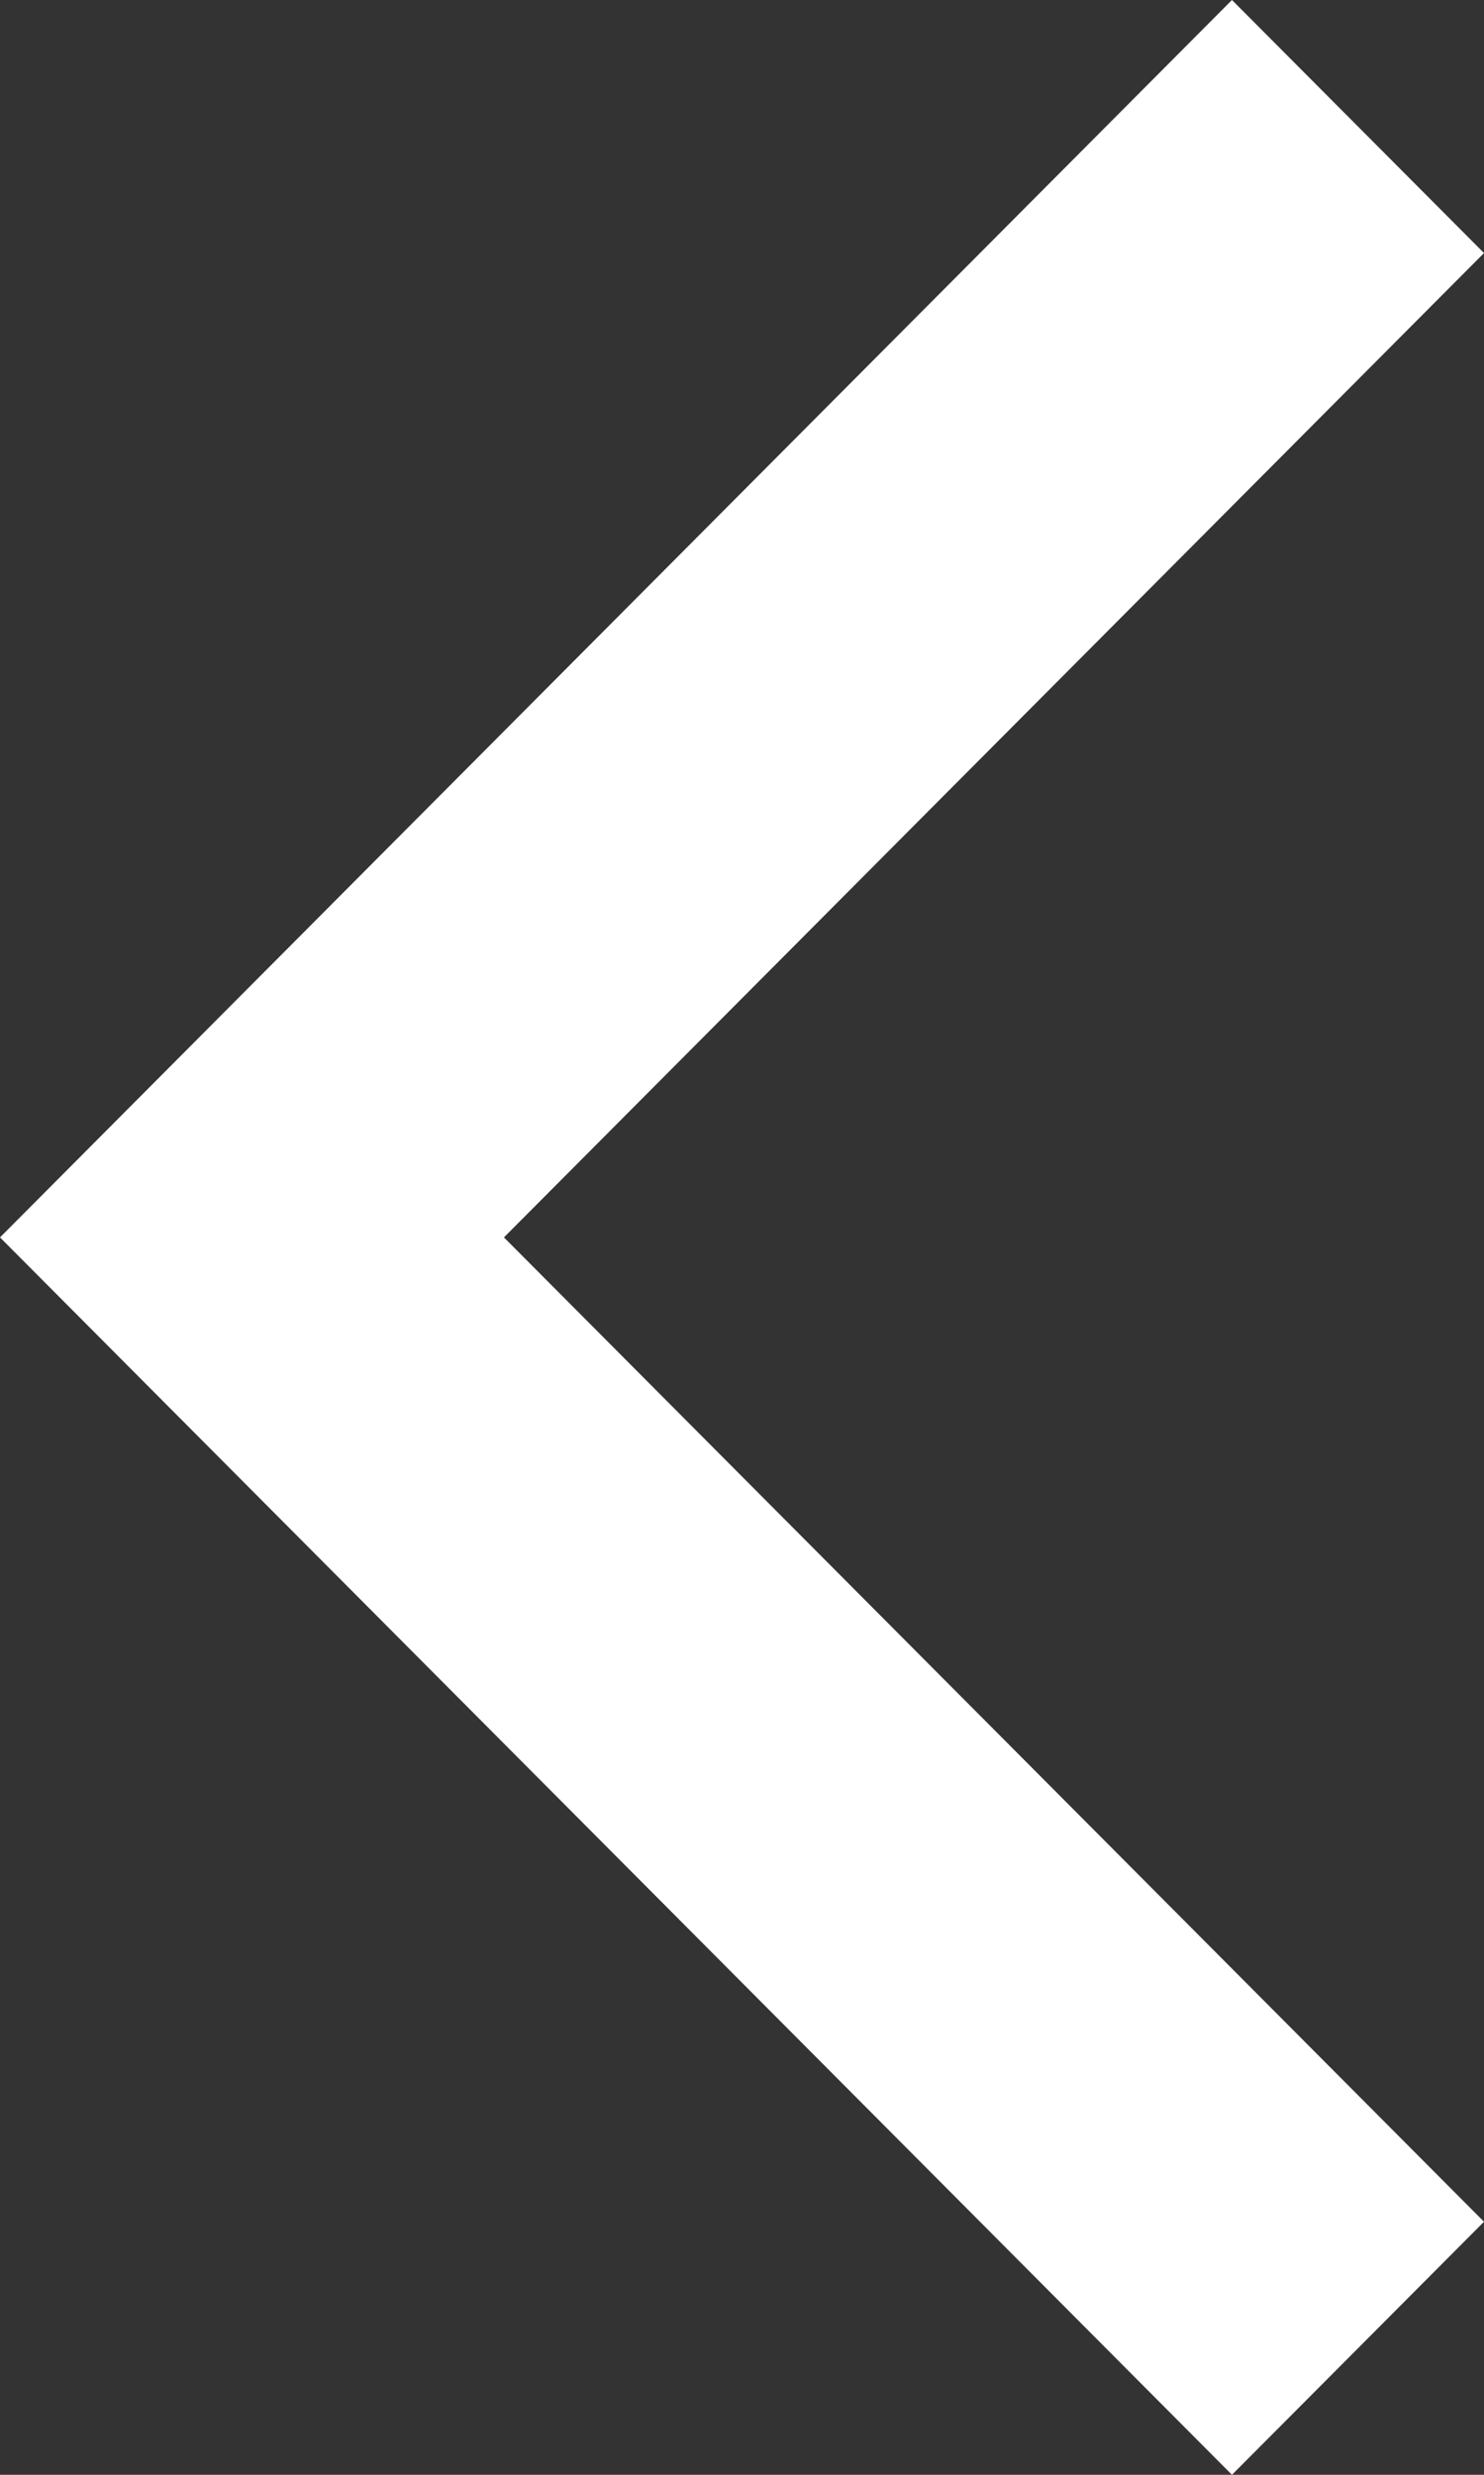 <svg width="12" height="20" viewBox="0 0 12 20" fill="none" xmlns="http://www.w3.org/2000/svg">
<rect x="0" y="0" width="12" height="20" fill="#333333" stroke="none"/>
<path fill-rule="evenodd" clip-rule="evenodd" d="M9.962 1.78139e-07L8.74228e-07 10L9.962 20L12 17.955L4.075 10L12 2.045L9.962 1.78139e-07Z" fill="white"/>
</svg>
